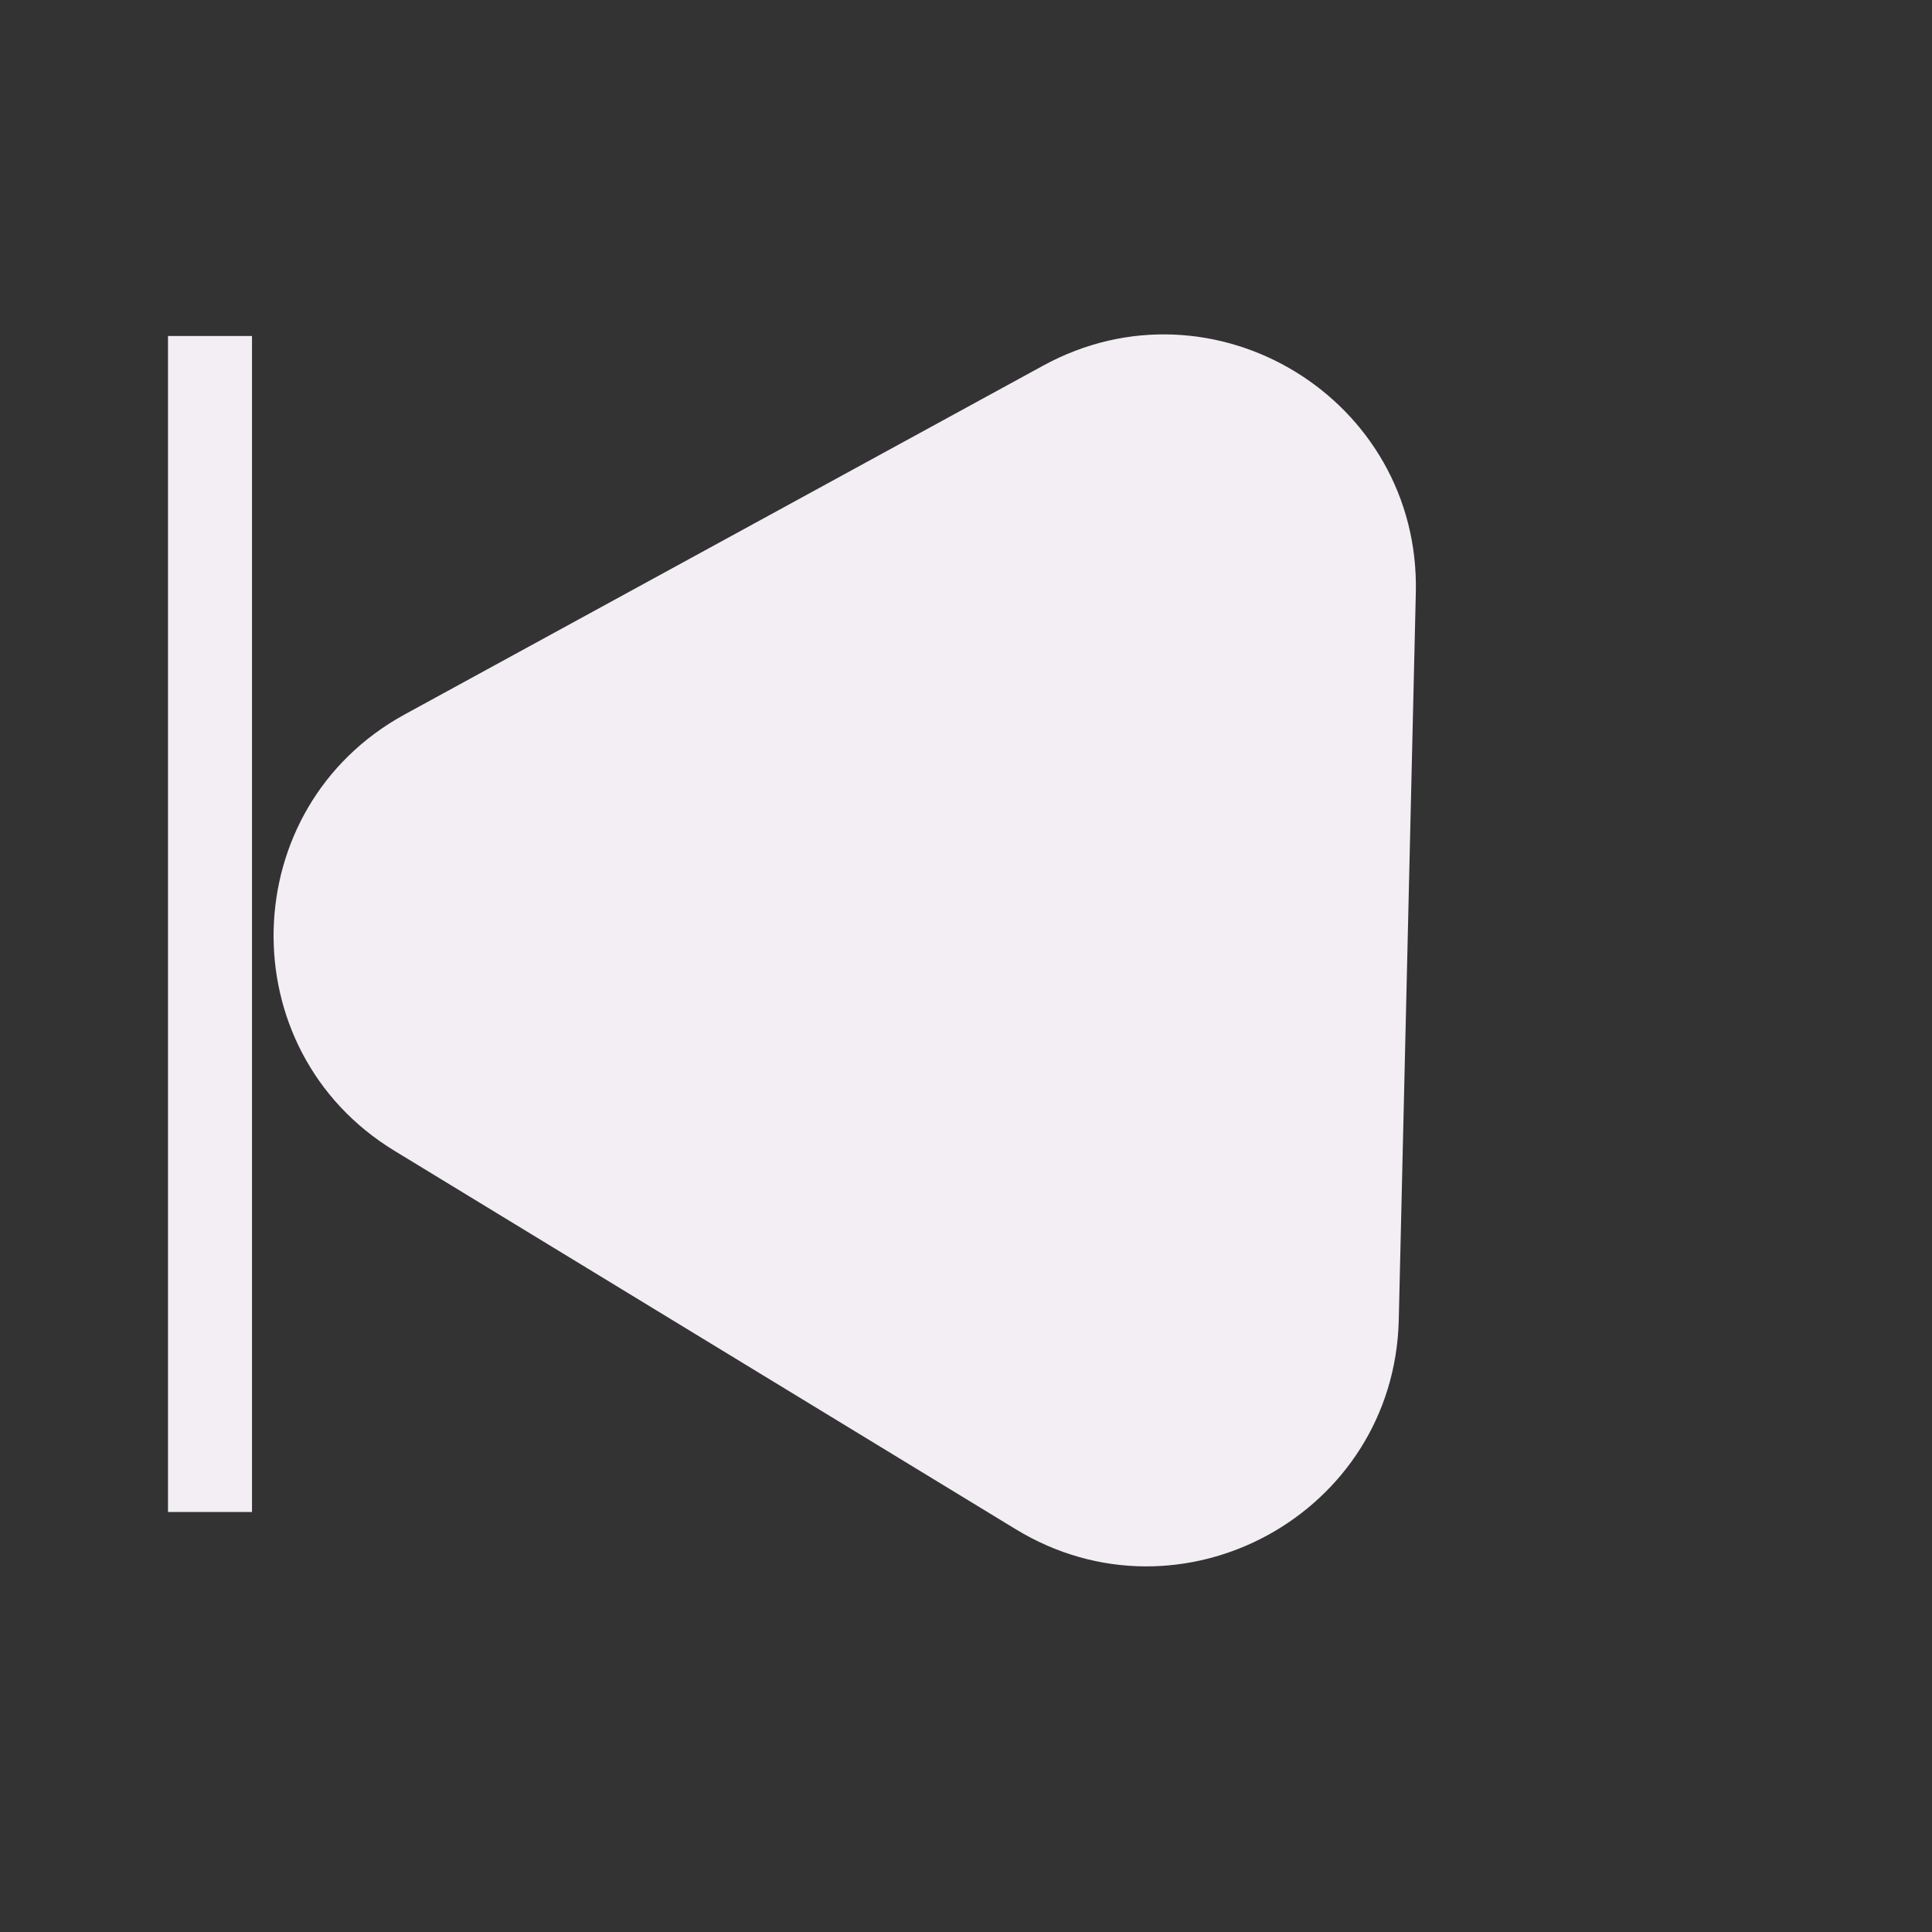 <svg width="23" height="23" viewBox="0 0 23 23" fill="none" xmlns="http://www.w3.org/2000/svg">
<rect x="0" y="0" width="23" height="23" fill="#333333" stroke="none"/>
<path d="M4.696 13.7C2.724 12.499 2.792 9.613 4.818 8.505L12.418 4.353C14.444 3.245 16.91 4.747 16.855 7.056L16.652 15.713C16.598 18.022 14.065 19.407 12.092 18.205L4.696 13.7Z" fill="#F2EEF4"/>
<line x1="2.5" y1="4" x2="2.5" y2="18" stroke="#F2EEF4"/>
</svg>
